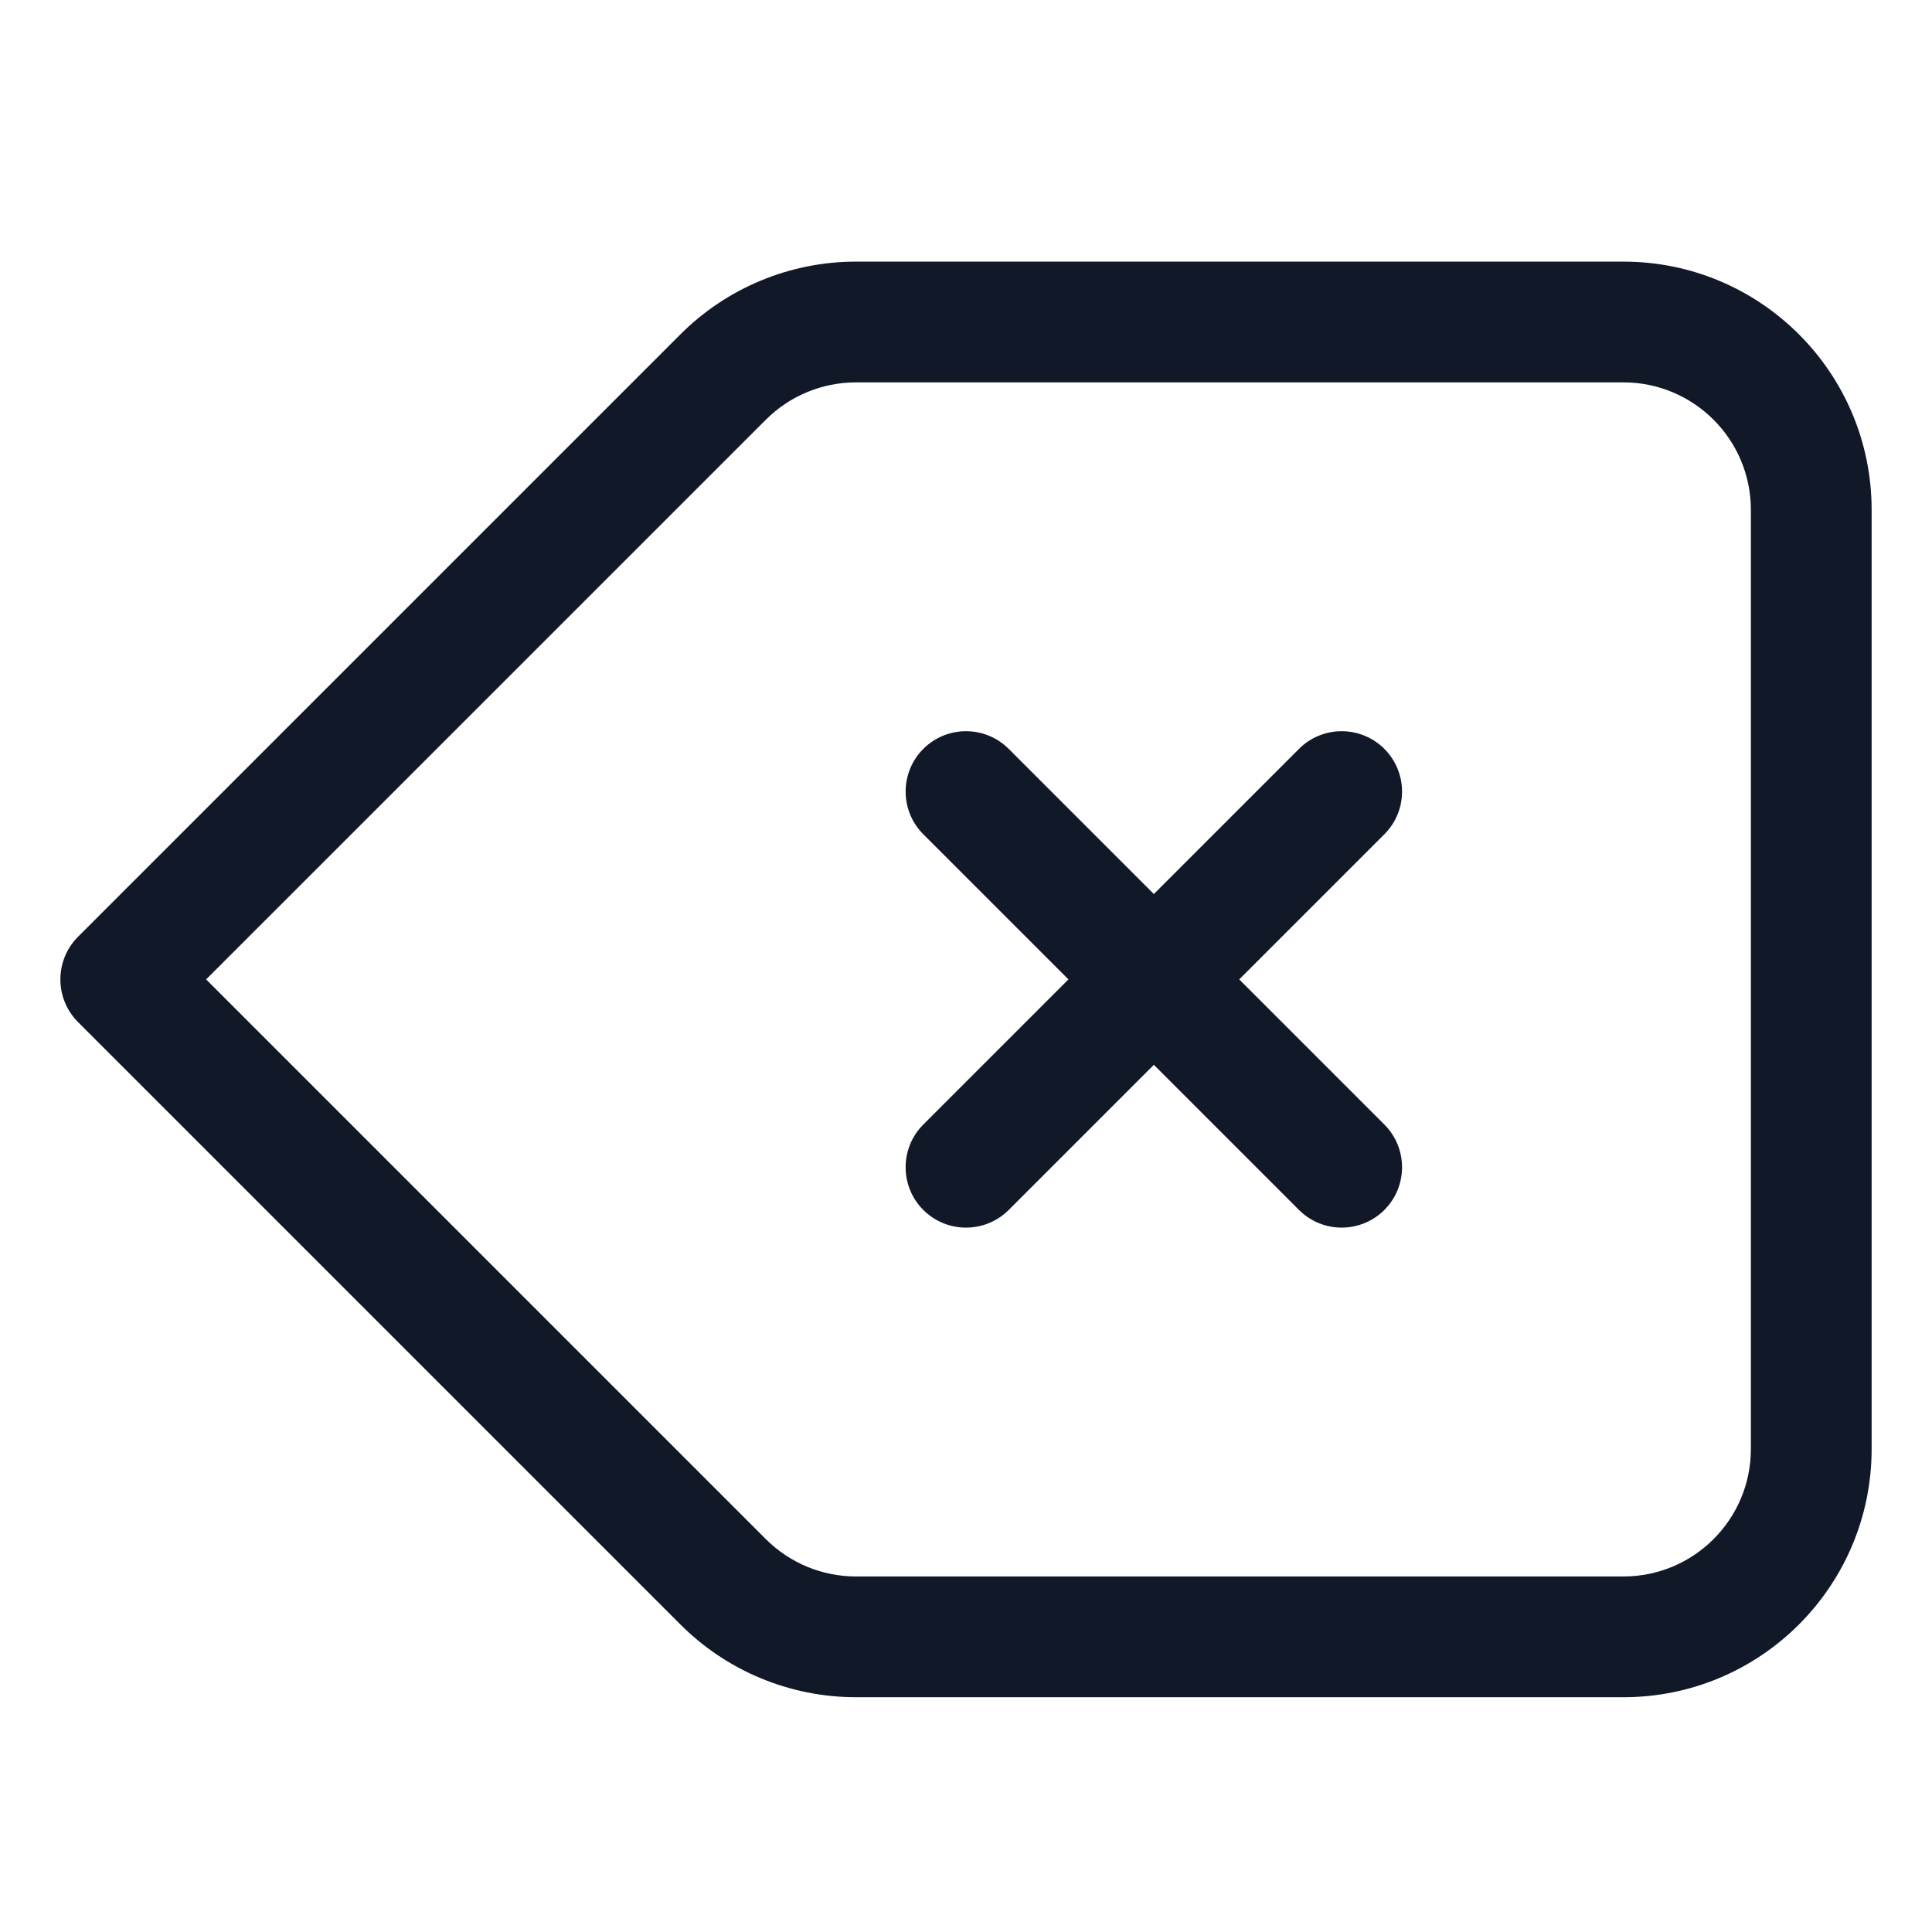 
<svg width="48" height="48" viewBox="0 0 48 48" fill="none" xmlns="http://www.w3.org/2000/svg">
<path fill-rule="evenodd" clip-rule="evenodd" d="M16.906 8.306C18.062 7.15 19.631 6.5 21.266 6.5H40.333C43.739 6.5 46.5 9.261 46.5 12.667V36C46.5 39.406 43.739 42.167 40.333 42.167H21.266C19.631 42.167 18.062 41.517 16.906 40.361L1.939 25.394C1.354 24.808 1.354 23.858 1.939 23.273L16.906 8.306ZM21.266 9.5C20.427 9.5 19.621 9.834 19.027 10.428L5.121 24.333L19.027 38.239C19.621 38.833 20.427 39.167 21.266 39.167H40.333C42.082 39.167 43.5 37.749 43.5 36V12.667C43.5 10.918 42.082 9.5 40.333 9.5H21.266ZM22.939 18.606C23.525 18.02 24.475 18.02 25.061 18.606L28.667 22.212L32.273 18.606C32.858 18.02 33.808 18.02 34.394 18.606C34.98 19.192 34.98 20.142 34.394 20.727L30.788 24.333L34.394 27.939C34.98 28.525 34.98 29.475 34.394 30.061C33.808 30.646 32.858 30.646 32.273 30.061L28.667 26.455L25.061 30.061C24.475 30.646 23.525 30.646 22.939 30.061C22.354 29.475 22.354 28.525 22.939 27.939L26.545 24.333L22.939 20.727C22.354 20.142 22.354 19.192 22.939 18.606Z" fill="#111827"/>
</svg>
